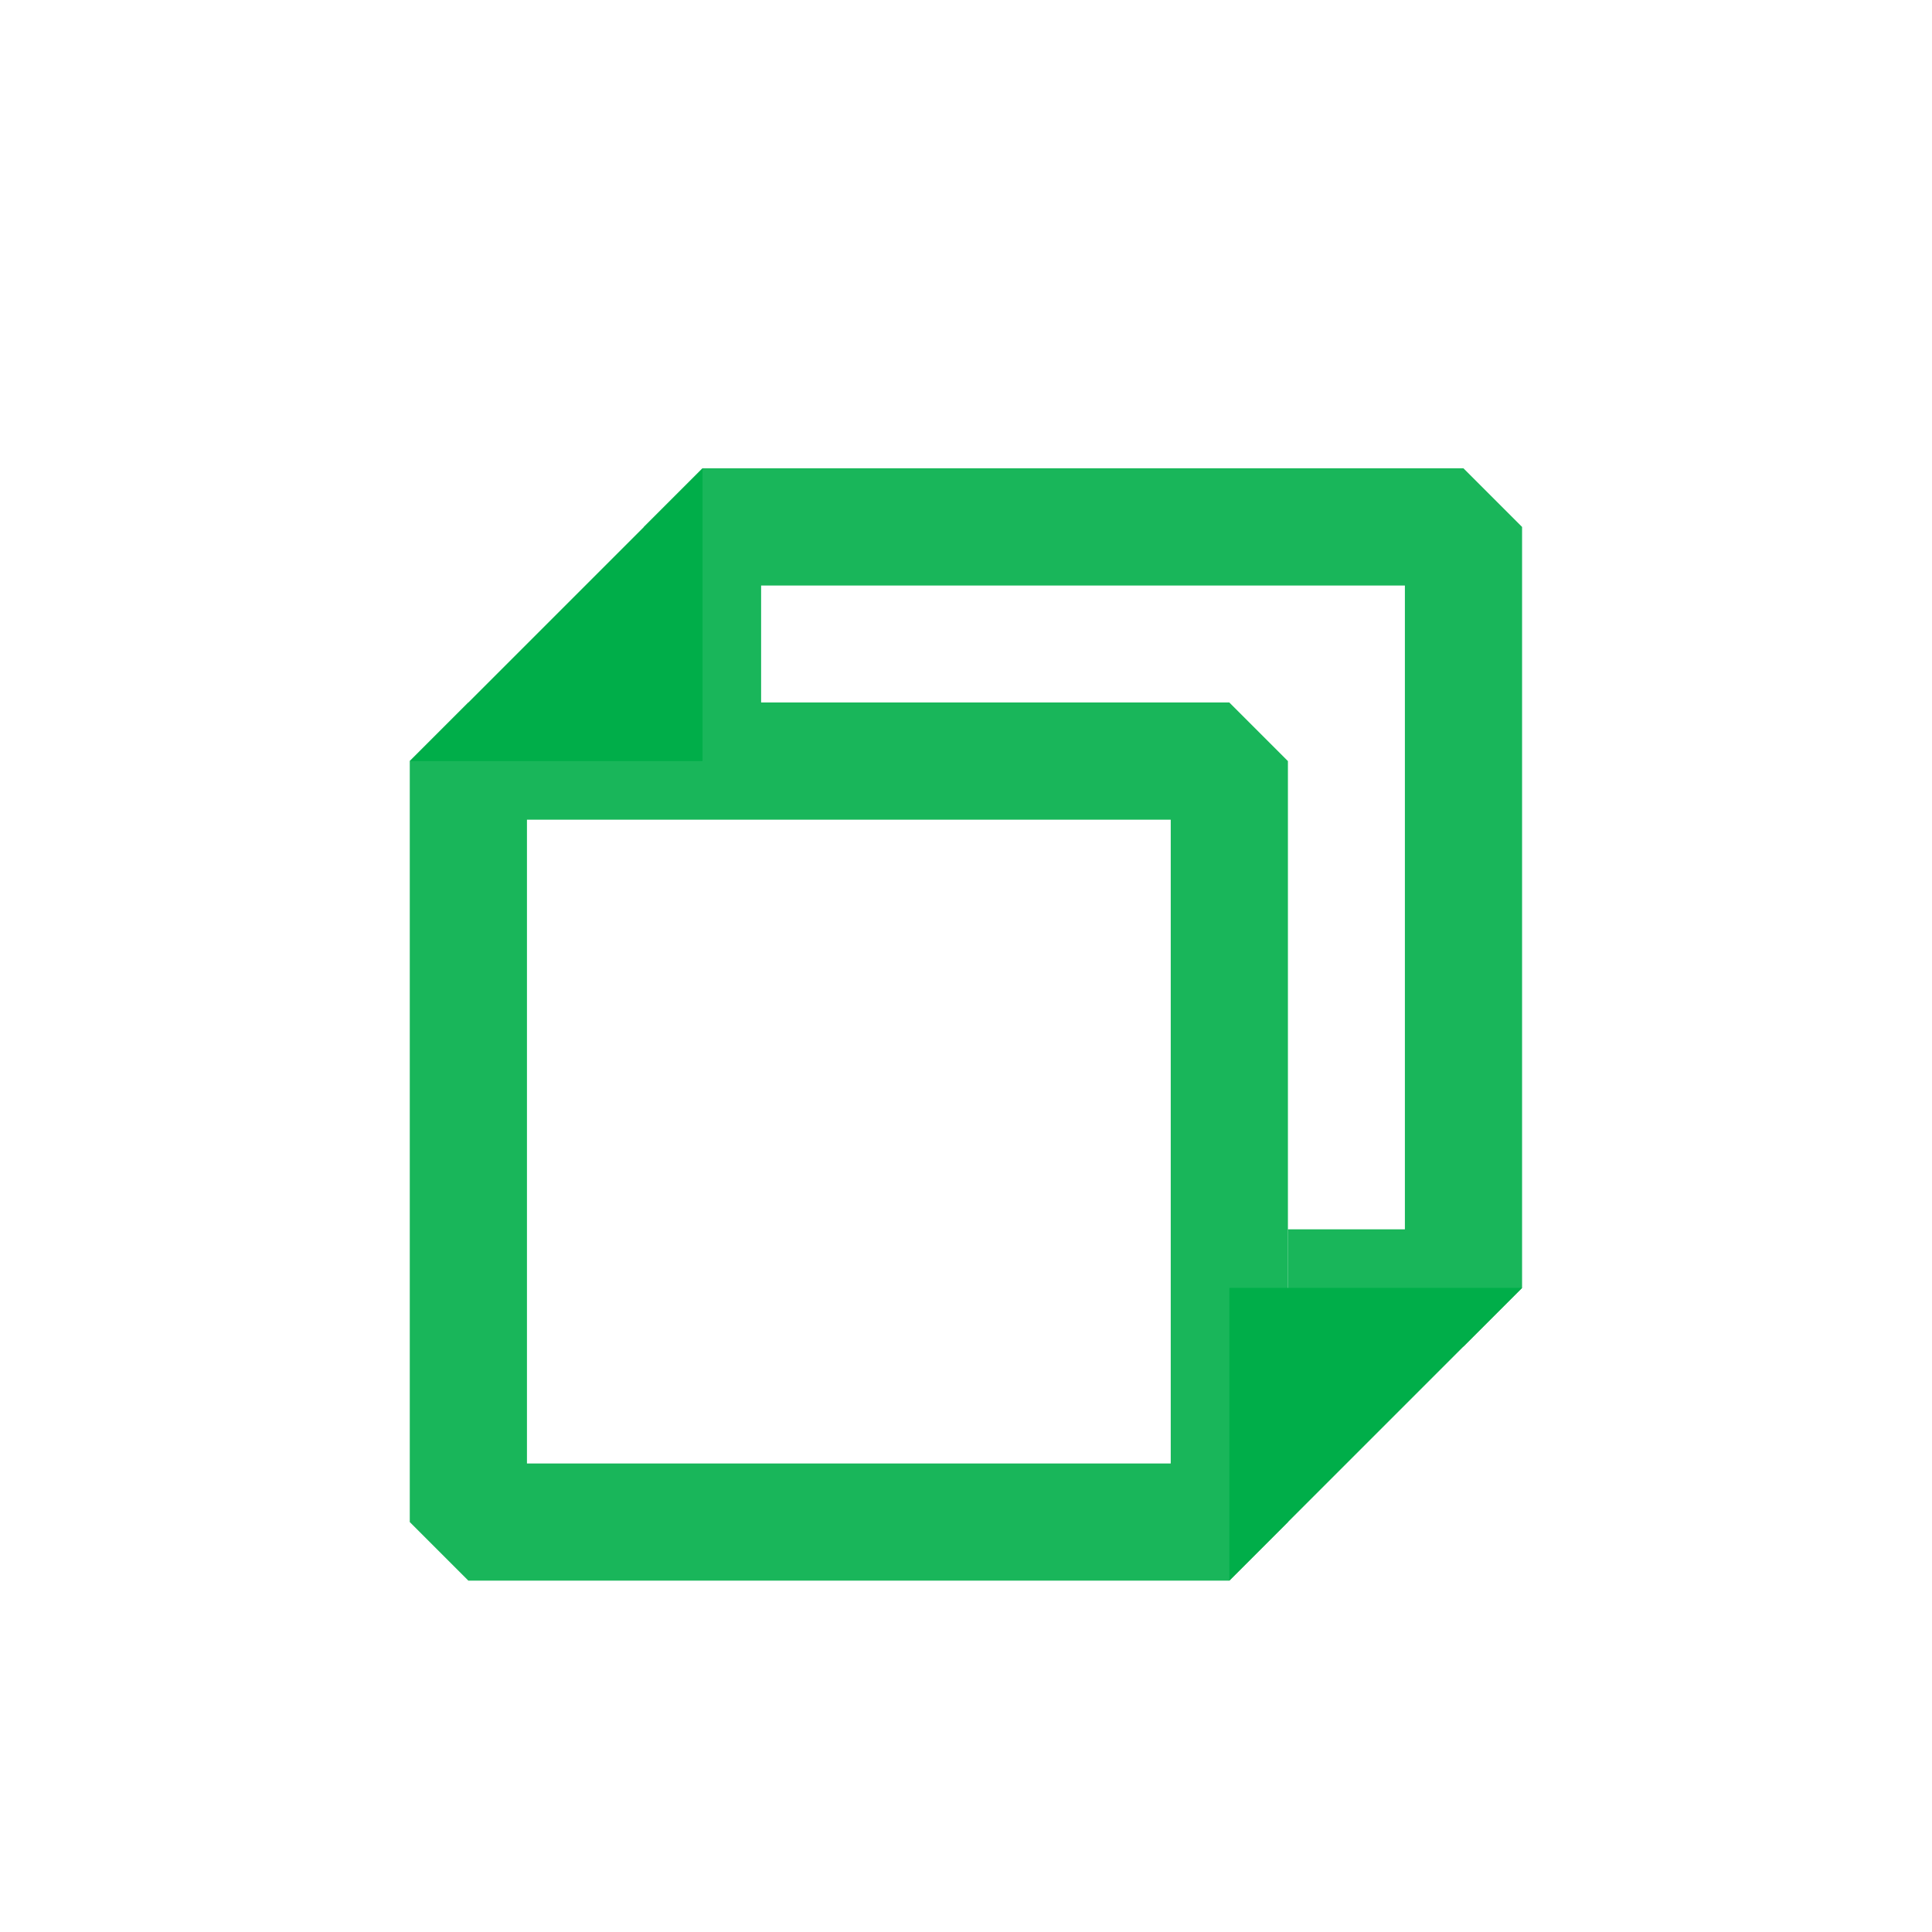 <?xml version='1.0' encoding='UTF-8' standalone='no'?>
<svg baseProfile="tiny" height="5.821mm" version="1.2" viewBox="0 0 33 33" width="5.821mm" xmlns="http://www.w3.org/2000/svg" xmlns:xlink="http://www.w3.org/1999/xlink">
    <style id="current-color-scheme" type="text/css">.ColorScheme-Text {color:#00ae49;}</style>
    <title>Qt SVG Document</title>
    <desc>Auto-generated by Klassy window decoration</desc>
    <defs/>
    <g fill="none" fill-rule="evenodd" stroke="black" stroke-linecap="square" stroke-linejoin="bevel" stroke-width="1">
        <g fill="#00ae49" fill-opacity="0.9" font-family="Noto Sans" font-size="20" font-style="normal" font-weight="400" stroke="none" transform="matrix(1.833,0,0,1.833,8,13)">
            <path d="M0,-0.546 L7.091,-0.546 L7.637,0 L7.637,7.091 L7.091,7.637 L0,7.637 L-0.546,7.091 L-0.546,0 L0,-0.546 M0.546,0 L0.546,7.091 L0,7.091 L0,6.545 L7.091,6.545 L7.091,7.091 L6.545,7.091 L6.545,0 L7.091,0 L7.091,0.546 L0,0.546 L0,0 L0.546,0" fill-rule="nonzero" vector-effect="none"/>
        </g>
        <g fill="#00ae49" fill-opacity="0.9" font-family="Noto Sans" font-size="20" font-style="normal" font-weight="400" stroke="none" transform="matrix(1.833,0,0,1.833,8,13)">
            <path d="M1.636,-0.546 L1.636,-2.182 L2.182,-2.728 L9.273,-2.728 L9.819,-2.182 L9.819,4.909 L9.273,5.455 L7.637,5.455 L7.637,4.363 L9.273,4.363 L9.273,4.909 L8.727,4.909 L8.727,-2.182 L9.273,-2.182 L9.273,-1.636 L2.182,-1.636 L2.182,-2.182 L2.728,-2.182 L2.728,-0.546 L1.636,-0.546" fill-rule="nonzero" vector-effect="none"/>
        </g>
        <g fill="#00ae49" fill-opacity="1" font-family="Noto Sans" font-size="20" font-style="normal" font-weight="400" stroke="none" transform="matrix(1.833,0,0,1.833,8,13)">
            <path d="M-0.546,0 L2.182,0 L2.182,-2.728 L-0.546,0" fill-rule="evenodd" vector-effect="none"/>
        </g>
        <g fill="#00ae49" fill-opacity="1" font-family="Noto Sans" font-size="20" font-style="normal" font-weight="400" stroke="none" transform="matrix(1.833,0,0,1.833,8,13)">
            <path d="M9.819,4.909 L7.091,4.909 L7.091,7.637 L9.819,4.909" fill-rule="evenodd" vector-effect="none"/>
        </g>
    </g>
</svg>
